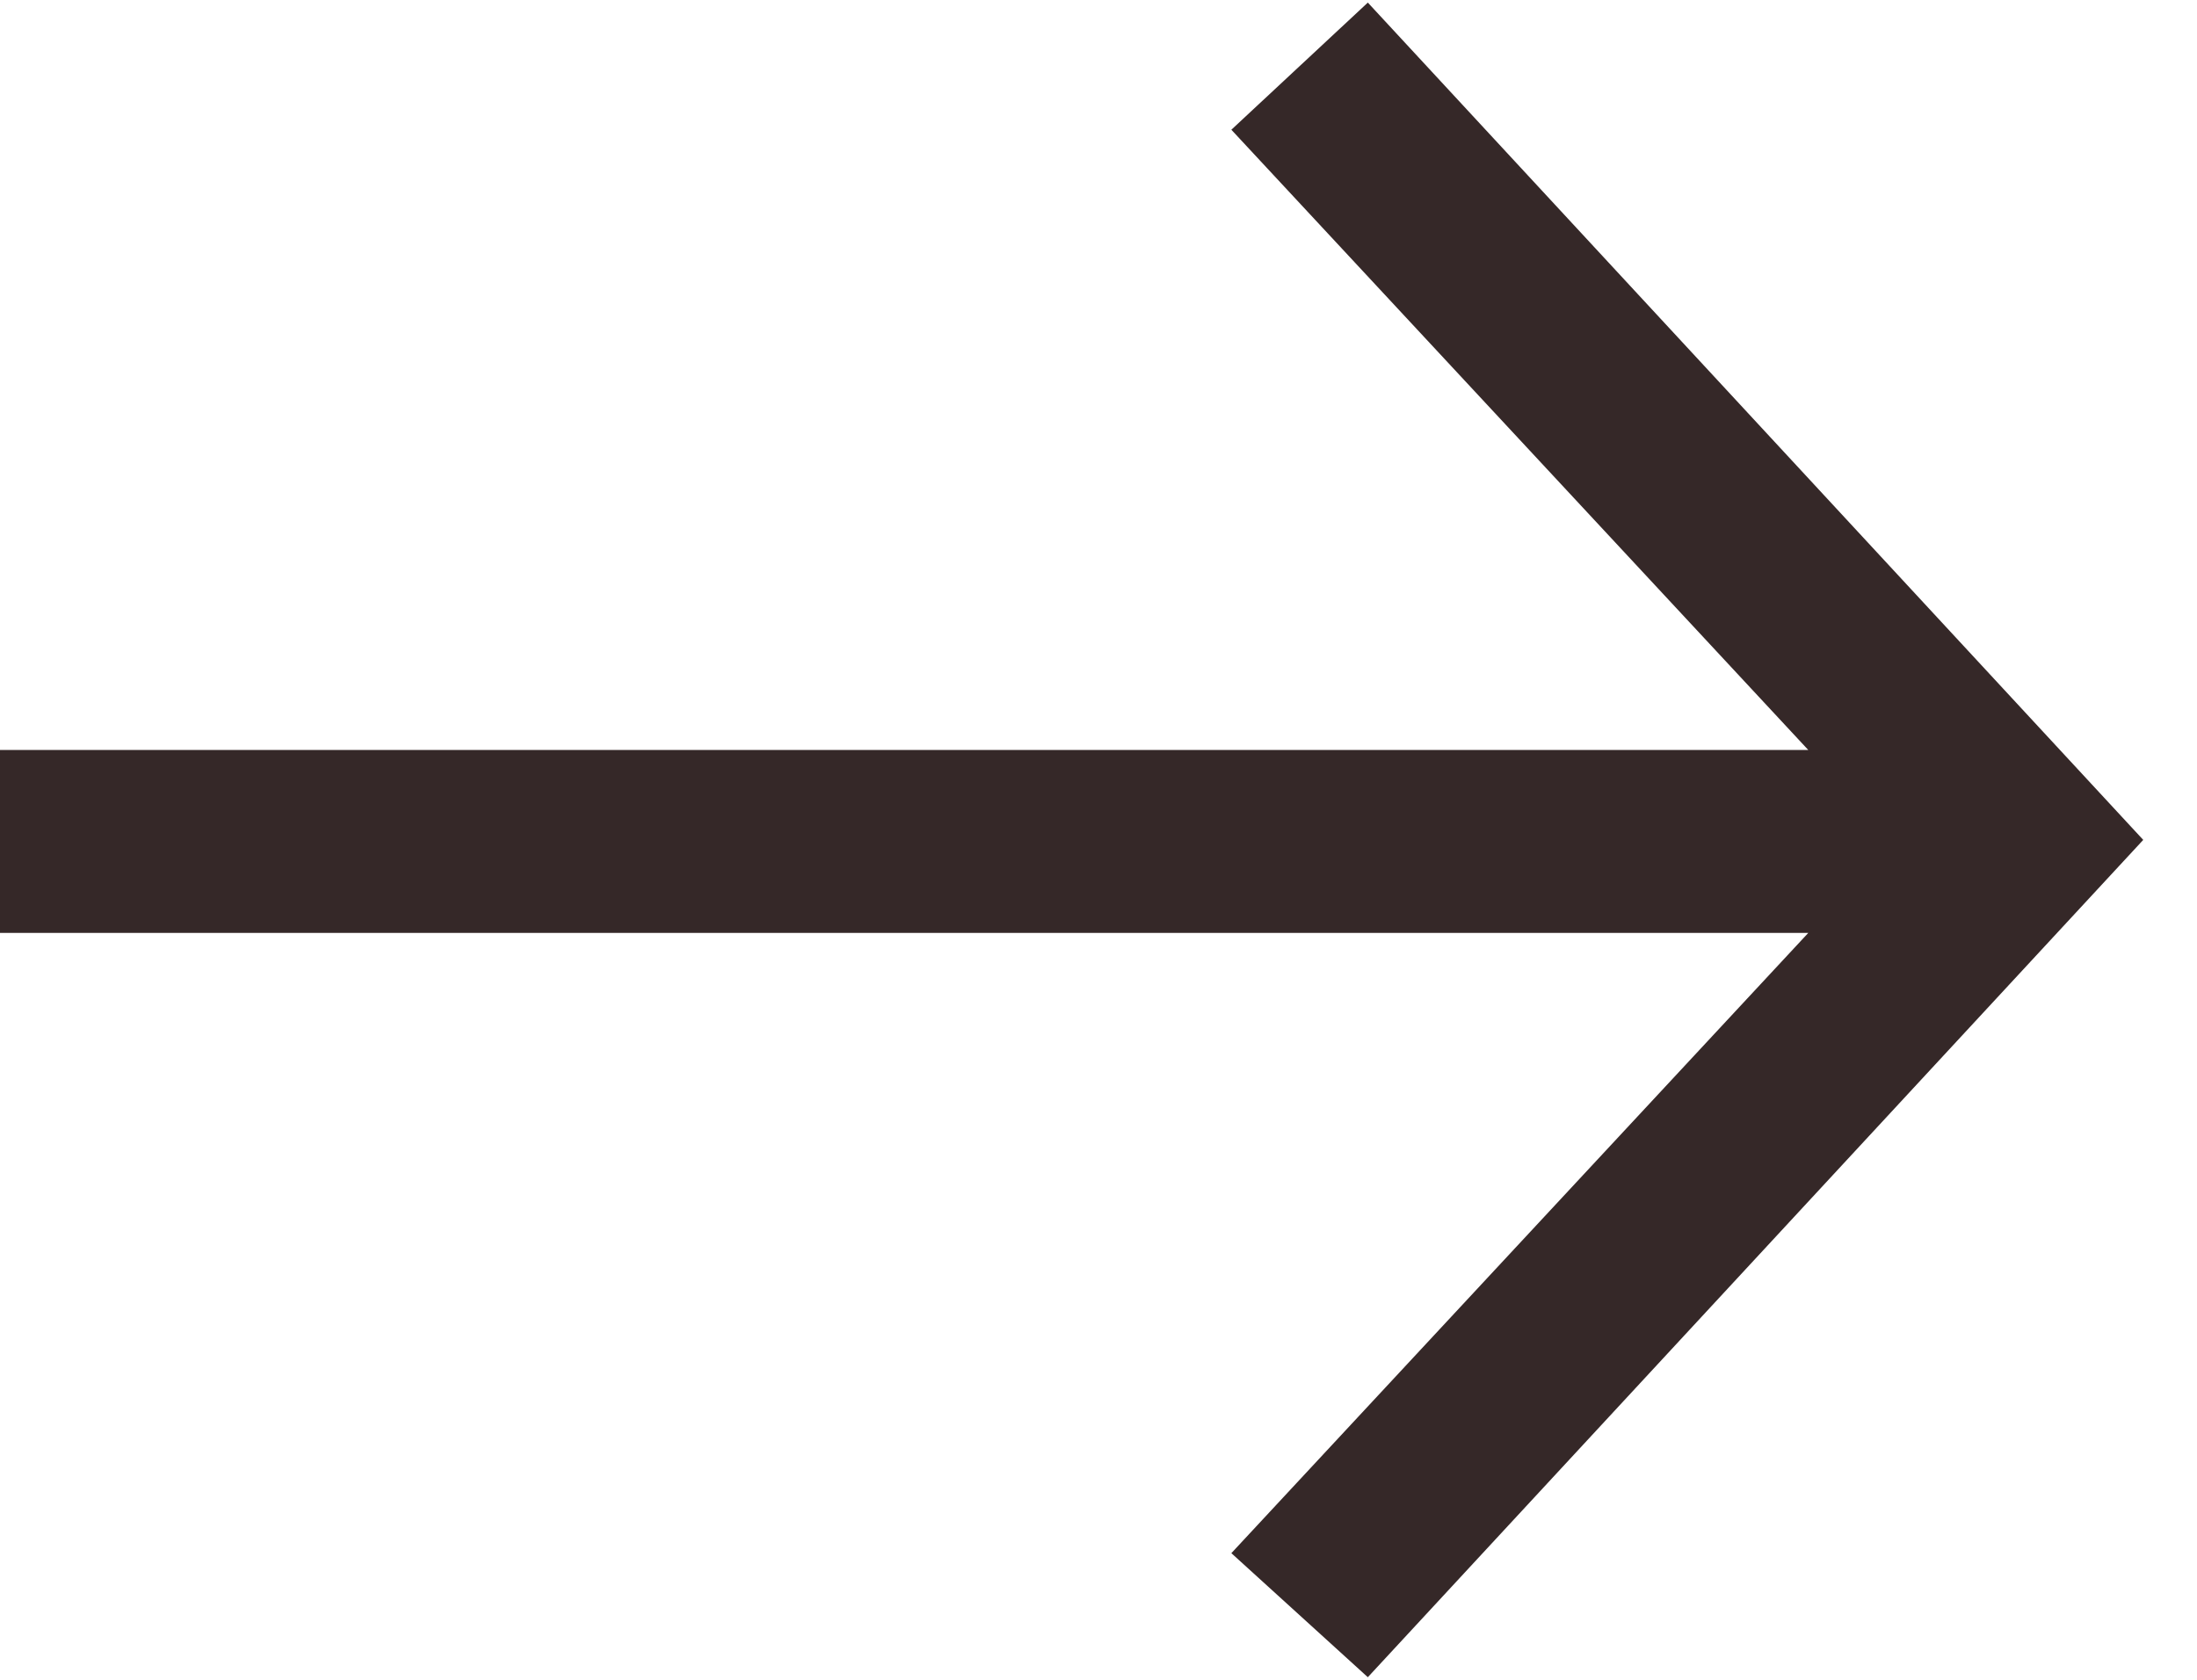 <svg width="17" height="13" viewBox="0 0 17 13" fill="none" xmlns="http://www.w3.org/2000/svg">
    <path d="M16.584 6.5L10.584 12.98L9.528 12.02L13.992 7.22H0V5.804H13.992L9.528 1.004L10.584 0.02L16.584 6.5Z" fill="#352828"/>
</svg>
    